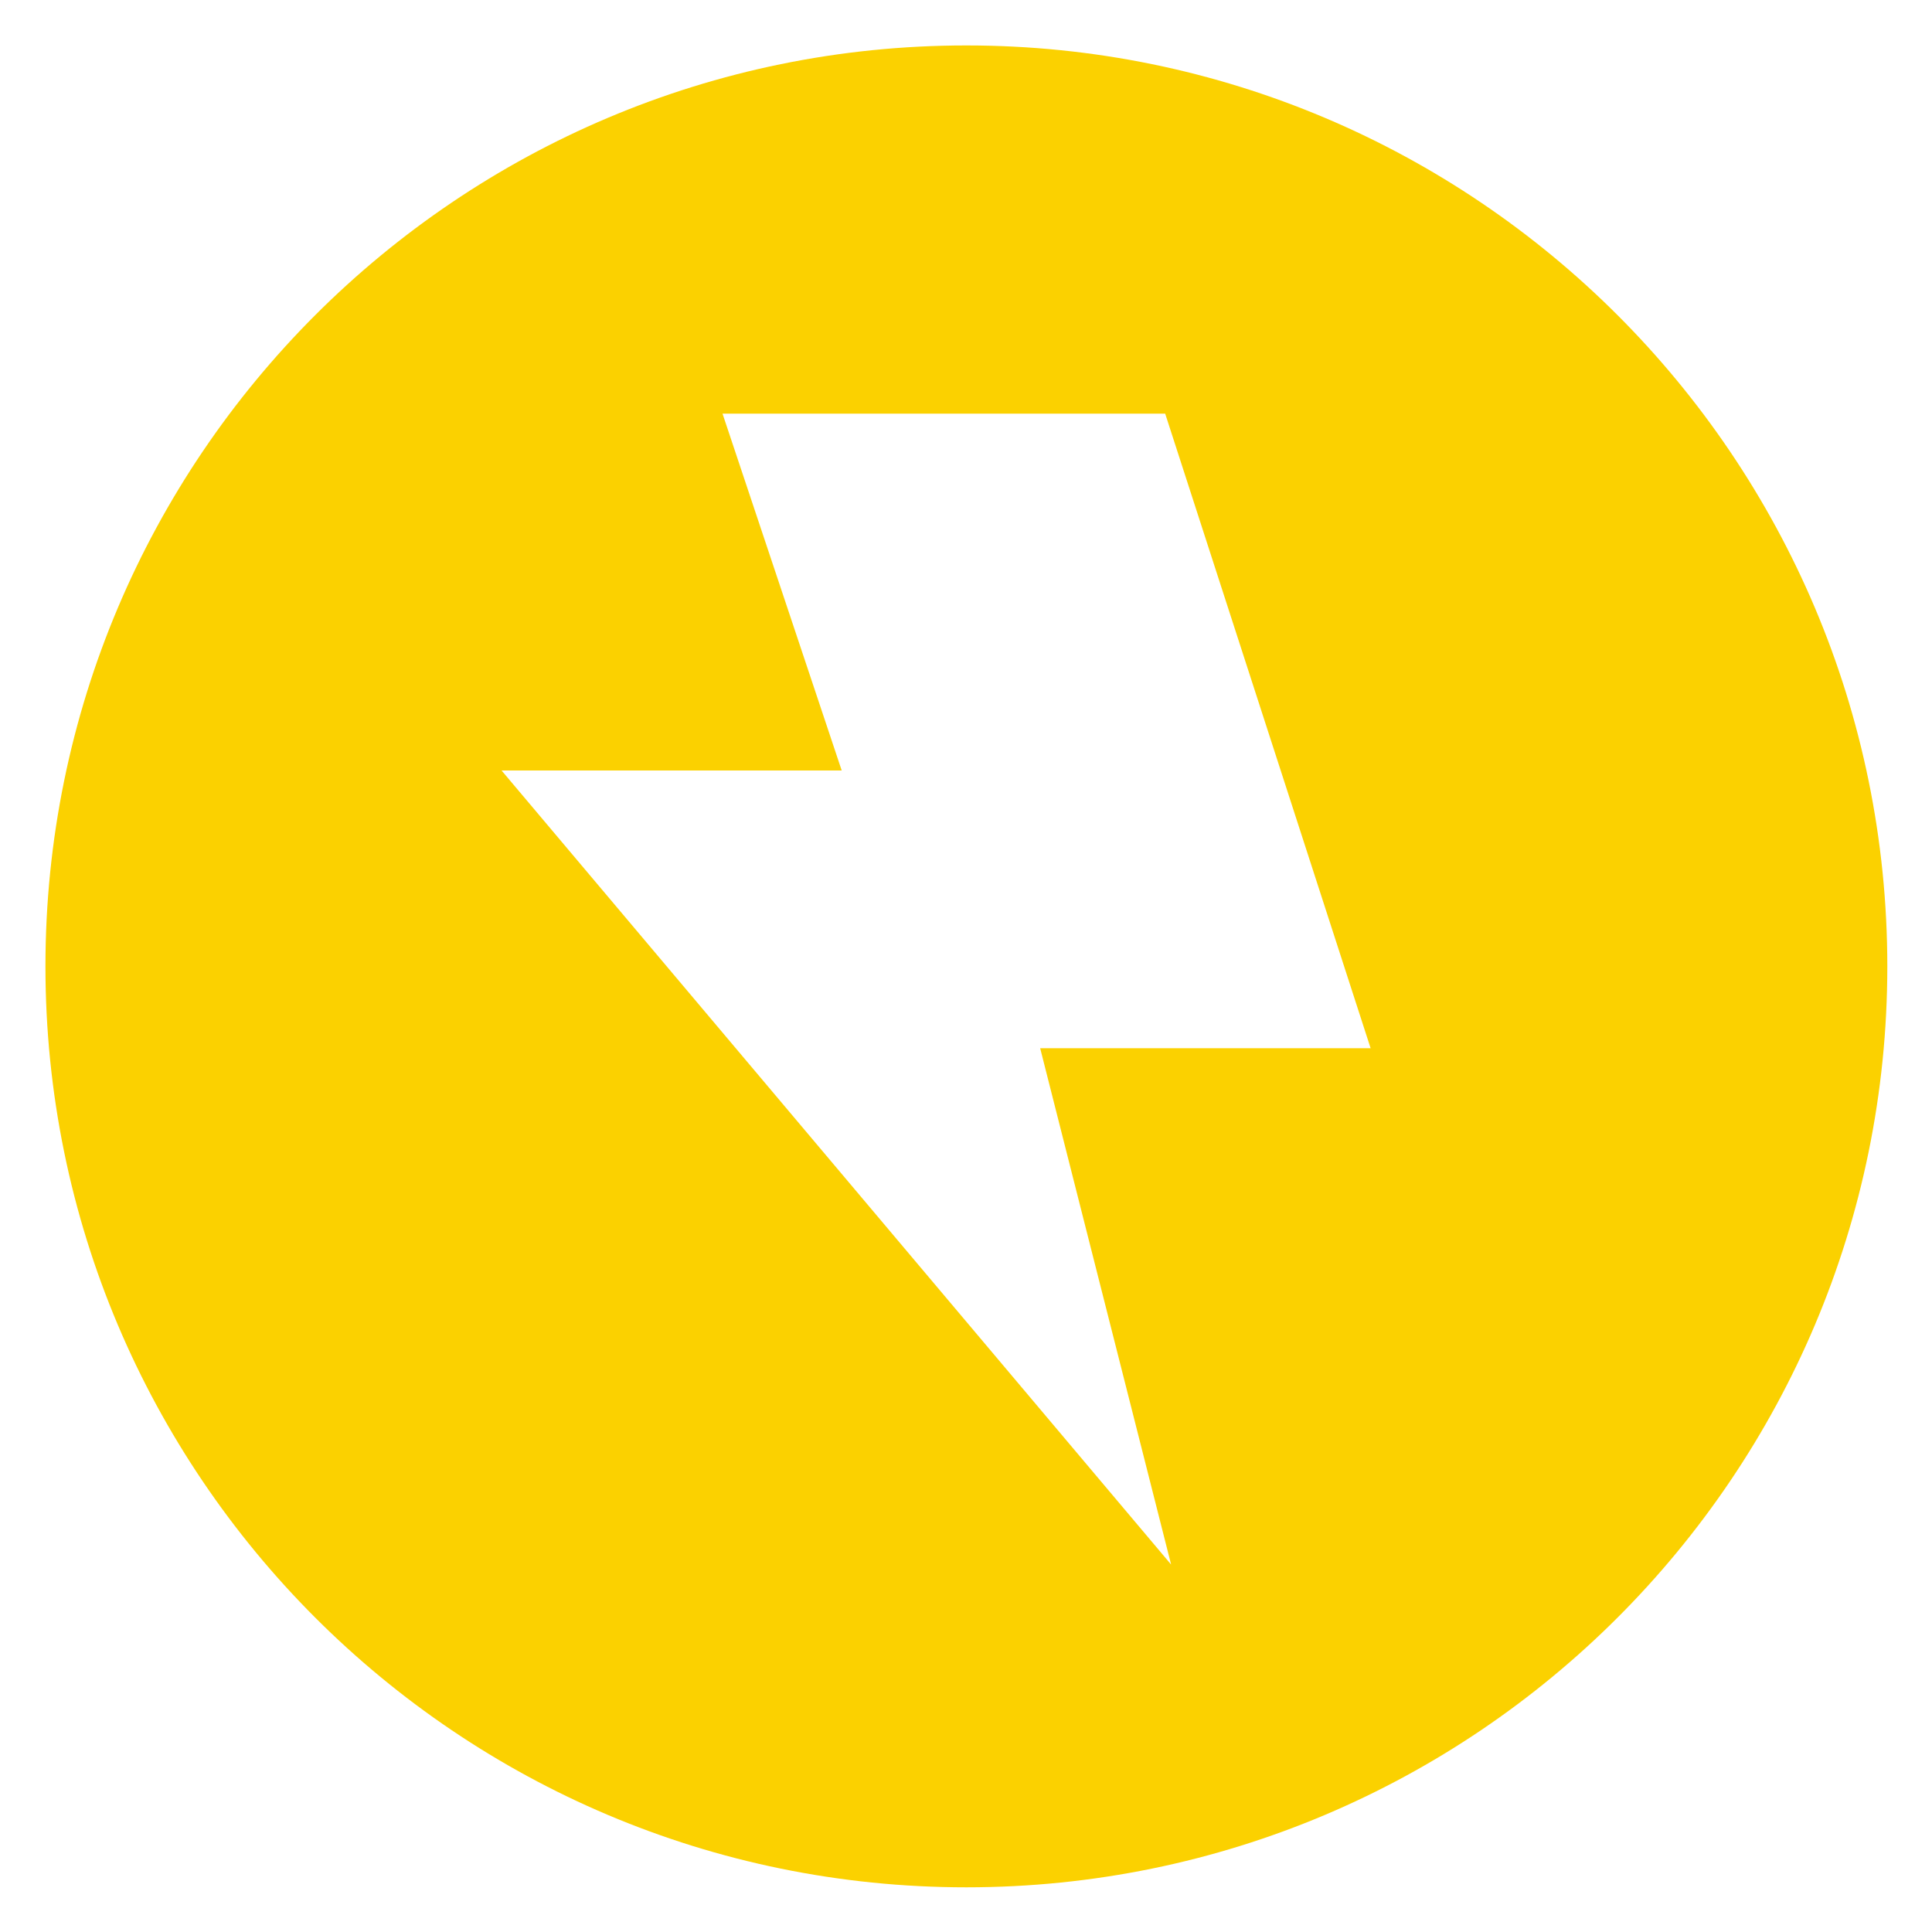 <svg viewBox="0 0 255.1 255.1" style="enable-background:new 0 0 255.1 255.1" xmlns="http://www.w3.org/2000/svg">
  <defs>
    <style>
      .st1{fill-rule:evenodd;clip-rule:evenodd;fill:#fff}
    </style>
  </defs>
  <path d="M249.2 127.6c0 67.158-54.442 121.6-121.6 121.6C60.442 249.2 6 194.758 6 127.6 6 60.442 60.442 6 127.6 6c67.158 0 121.6 54.442 121.6 121.6Zm-68.225 10.806-27.126-83.787H95.401l15.737 47.115H66.225l88.407 104.847-17.289-68.175Z" style="fill:#fbd100"/>
</svg>
